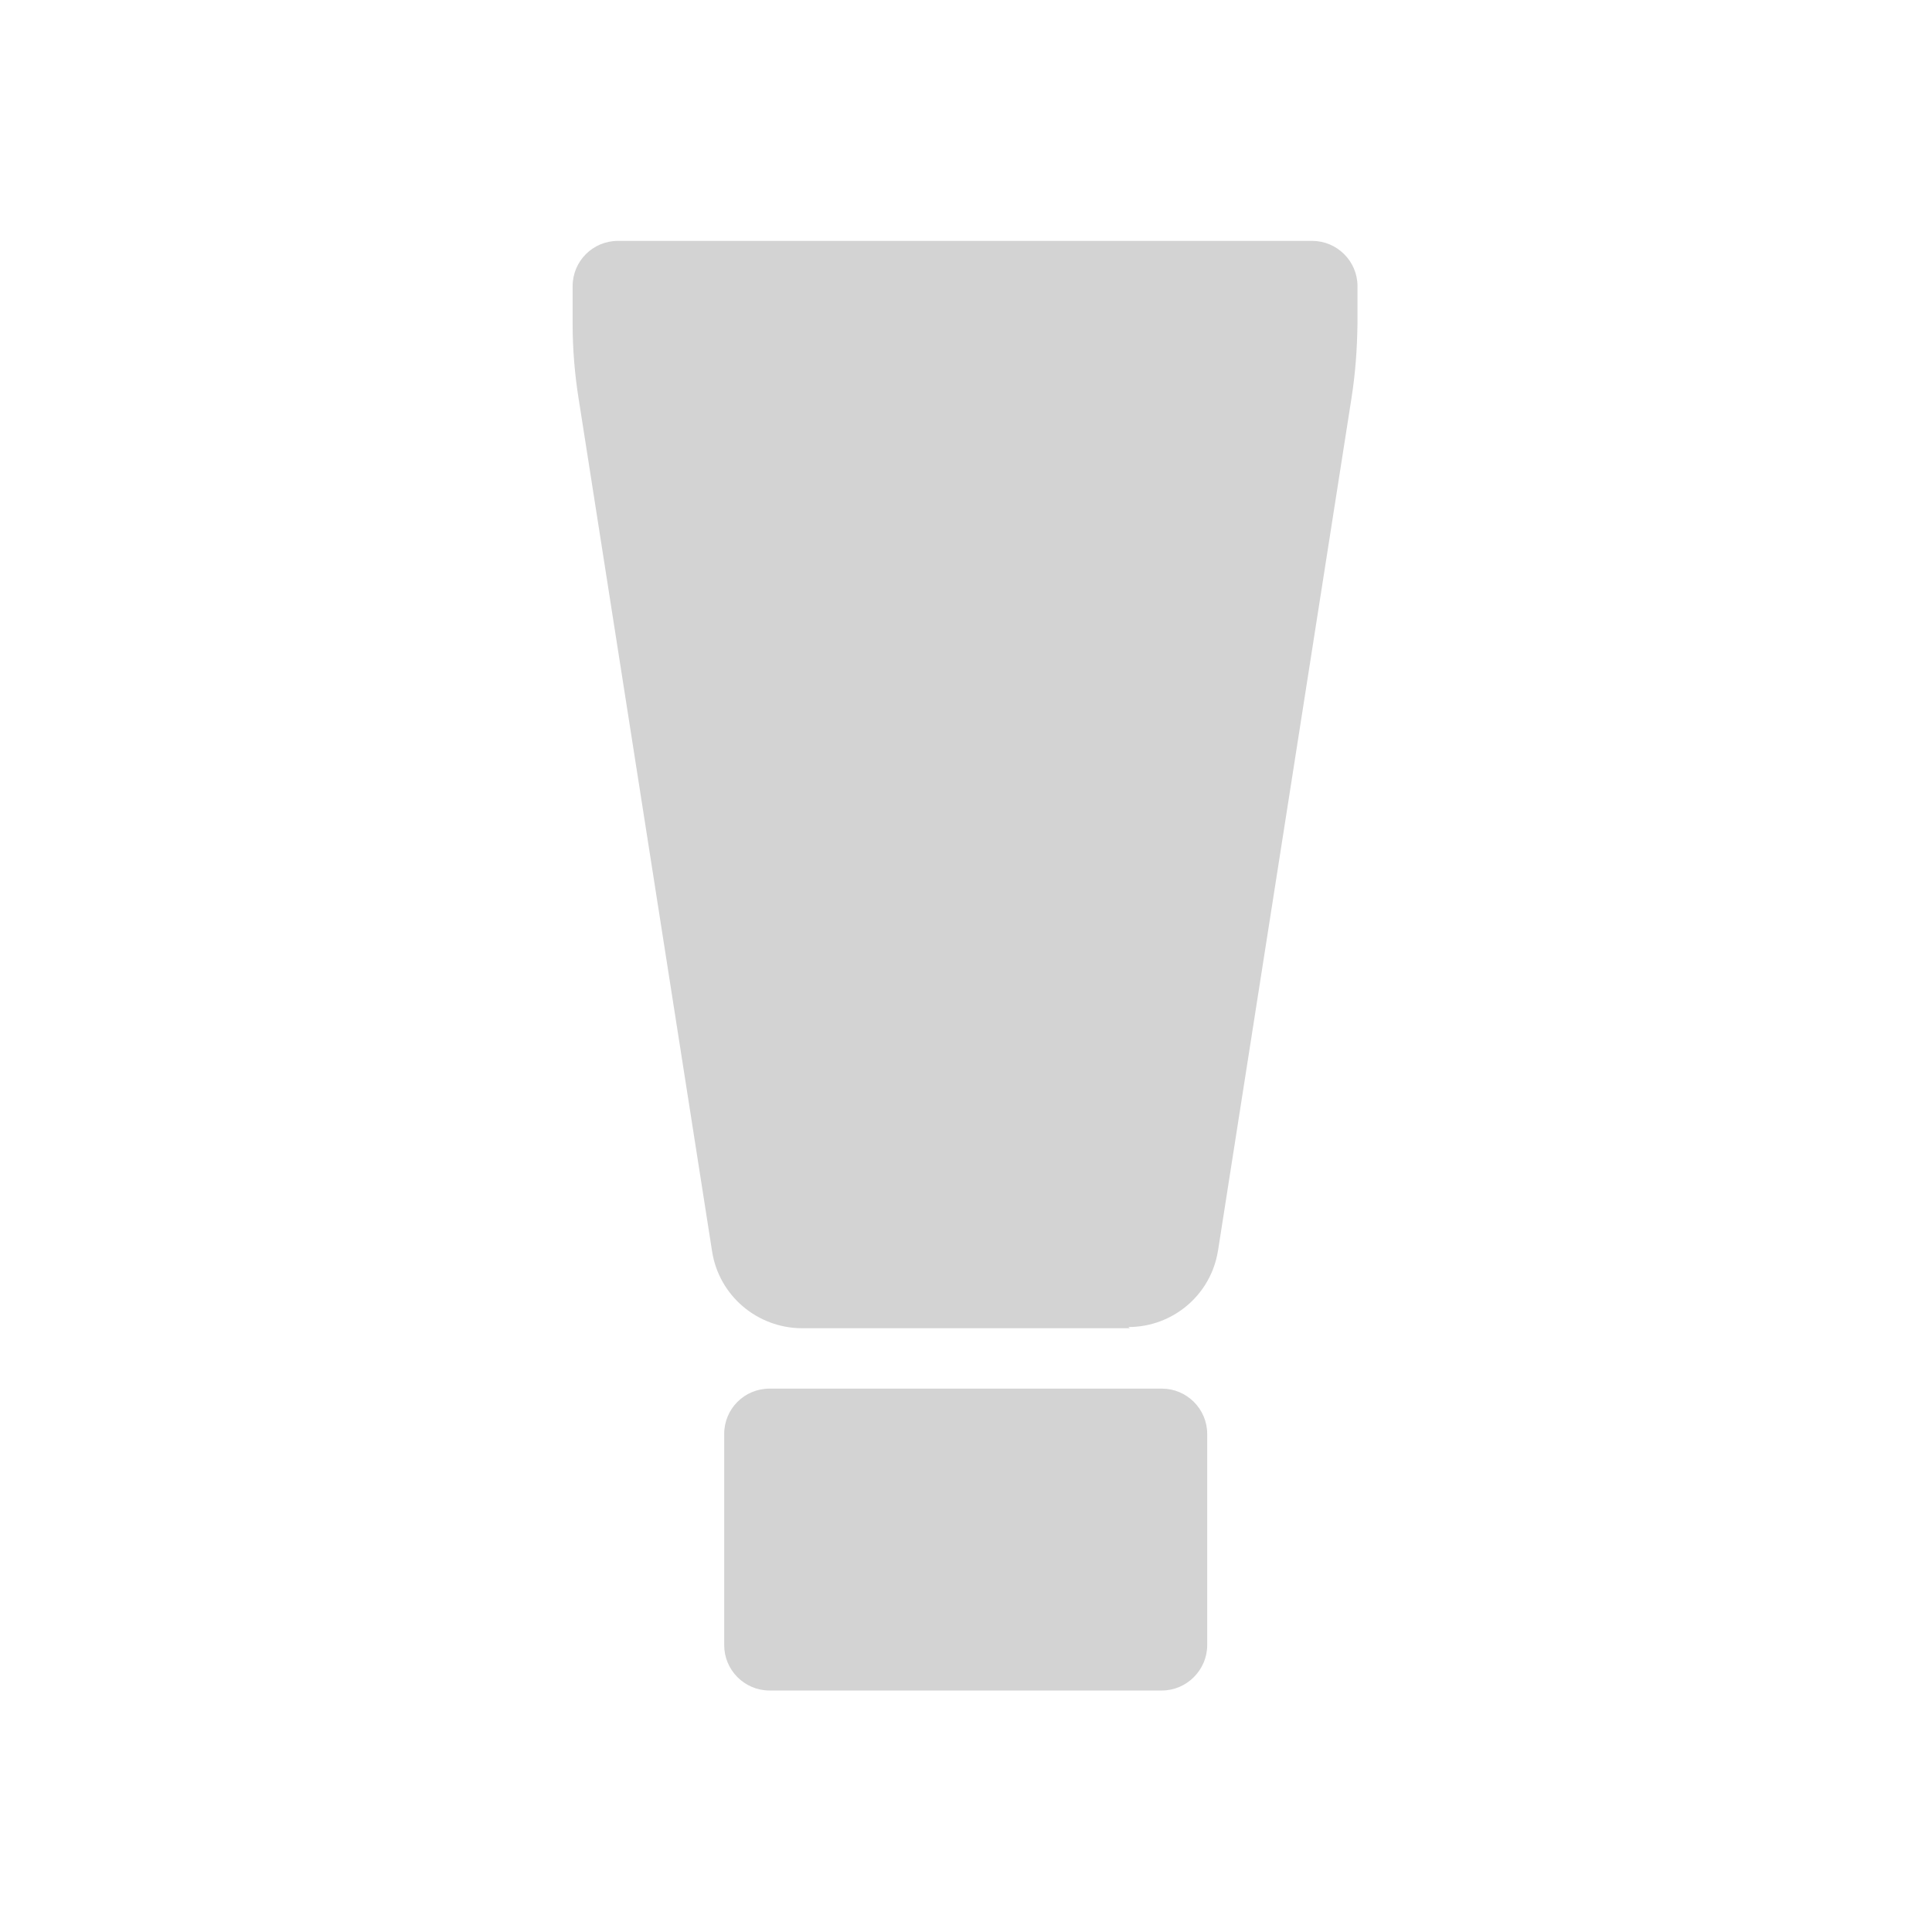 <svg xmlns="http://www.w3.org/2000/svg" viewBox="0 0 64 64">
  <path fill-rule="evenodd" d="M37.43 44H26.56v0c-1.48-.01-2.74-1.08-2.97-2.54l-4.42-28.24h-.001c-.13-.82-.2-1.65-.2-2.48V9.48h0c0-.83.67-1.5 1.5-1.5h23v0c.82 0 1.5.67 1.5 1.5v1.25l-.001 0c-.01.82-.07 1.65-.2 2.47l-4.42 28.23h-.001c-.23 1.46-1.49 2.53-2.97 2.53Zm-11.94 2h13v0c.82 0 1.5.67 1.5 1.5v7 0c0 .82-.68 1.5-1.5 1.5h-13v0c-.83 0-1.5-.68-1.5-1.5v-7 0c0-.83.67-1.5 1.5-1.5Z" fill="#D3D3D3"/>
</svg>